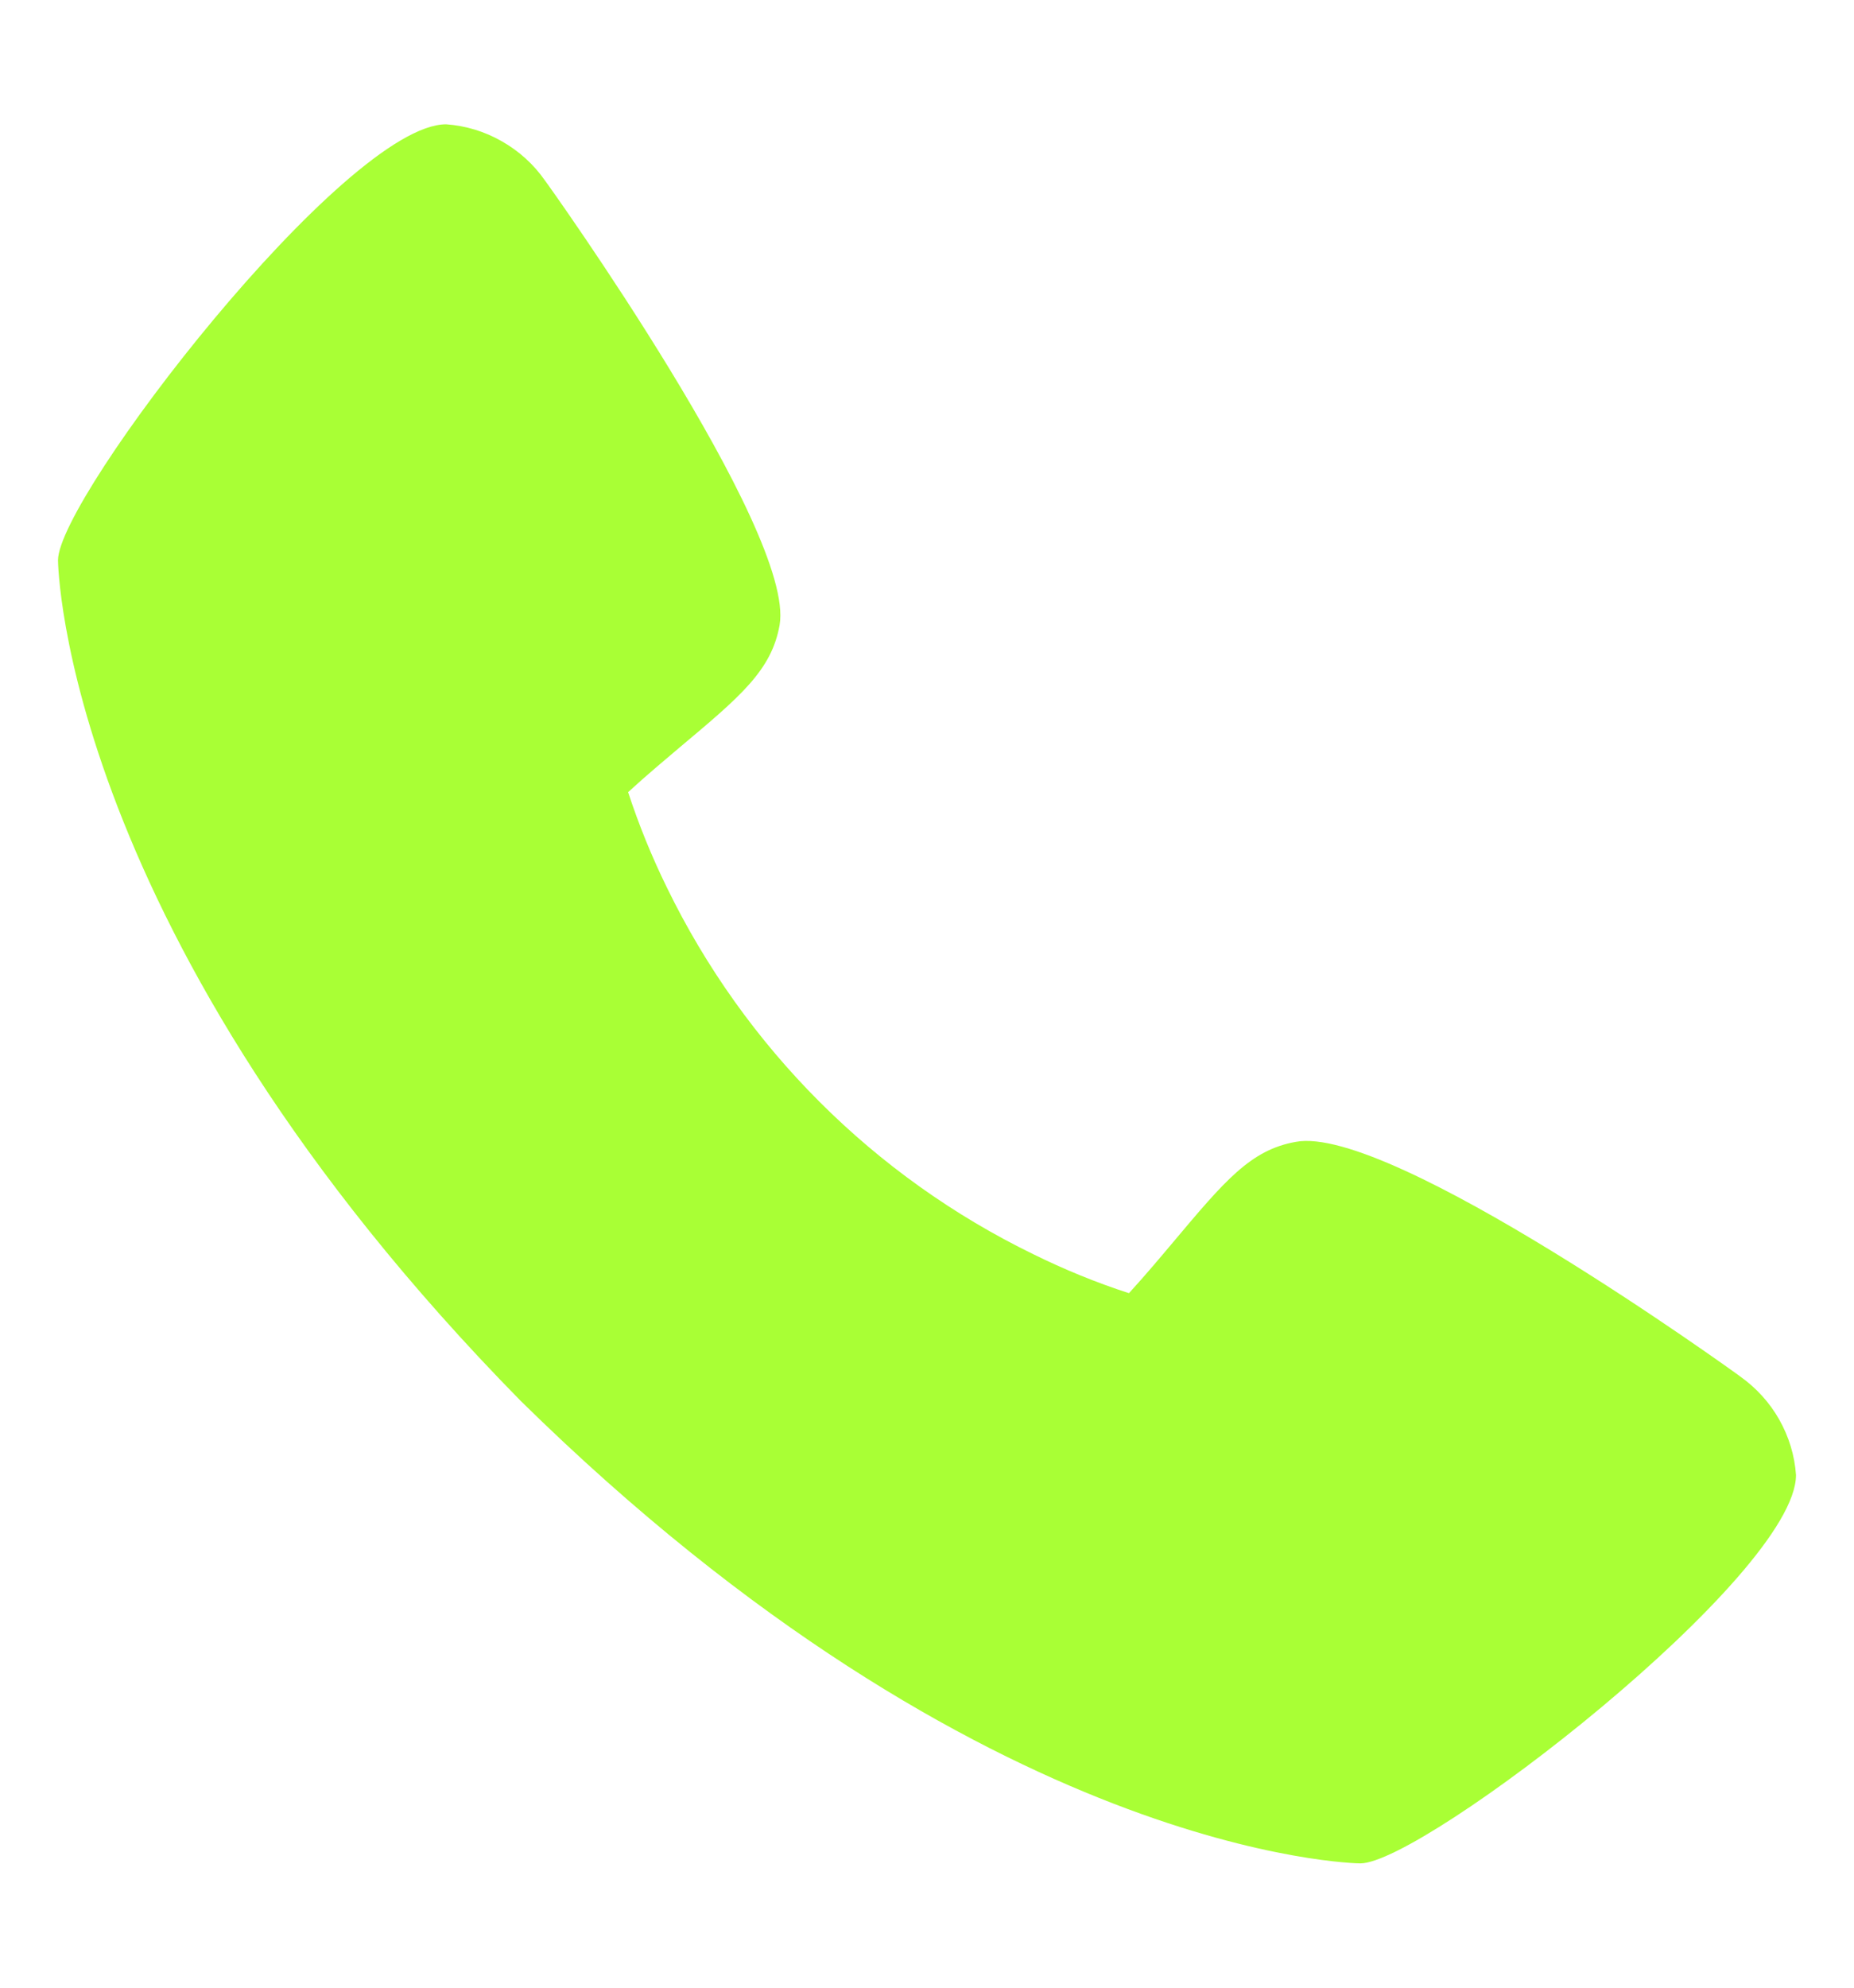 <svg width="14" height="15" viewBox="0 0 14 15" fill="none" xmlns="http://www.w3.org/2000/svg">
<g clip-path="url(#clip0_1534_29693)">
<path d="M13.14 10.387C13.104 10.359 10.5 8.482 9.785 8.617C9.444 8.677 9.249 8.91 8.857 9.376C8.794 9.451 8.643 9.631 8.525 9.759C8.278 9.679 8.036 9.58 7.803 9.465C6.598 8.879 5.624 7.905 5.037 6.7C4.922 6.466 4.824 6.225 4.743 5.978C4.872 5.859 5.052 5.708 5.129 5.643C5.593 5.254 5.826 5.059 5.887 4.717C6.01 4.008 4.134 1.385 4.115 1.362C4.03 1.24 3.918 1.139 3.789 1.066C3.66 0.992 3.517 0.949 3.369 0.938C2.608 0.938 0.438 3.754 0.438 4.228C0.438 4.255 0.477 7.057 3.932 10.572C7.443 14.023 10.245 14.062 10.272 14.062C10.747 14.062 13.562 11.892 13.562 11.131C13.552 10.984 13.508 10.841 13.435 10.712C13.362 10.583 13.261 10.473 13.14 10.387Z" fill="#A9FF35"/>
</g>
<defs>
<clipPath id="clip0_1534_29693">
<rect width="14" height="14" fill="white" transform="translate(0 0.5)"/>
</clipPath>
</defs>
</svg>
